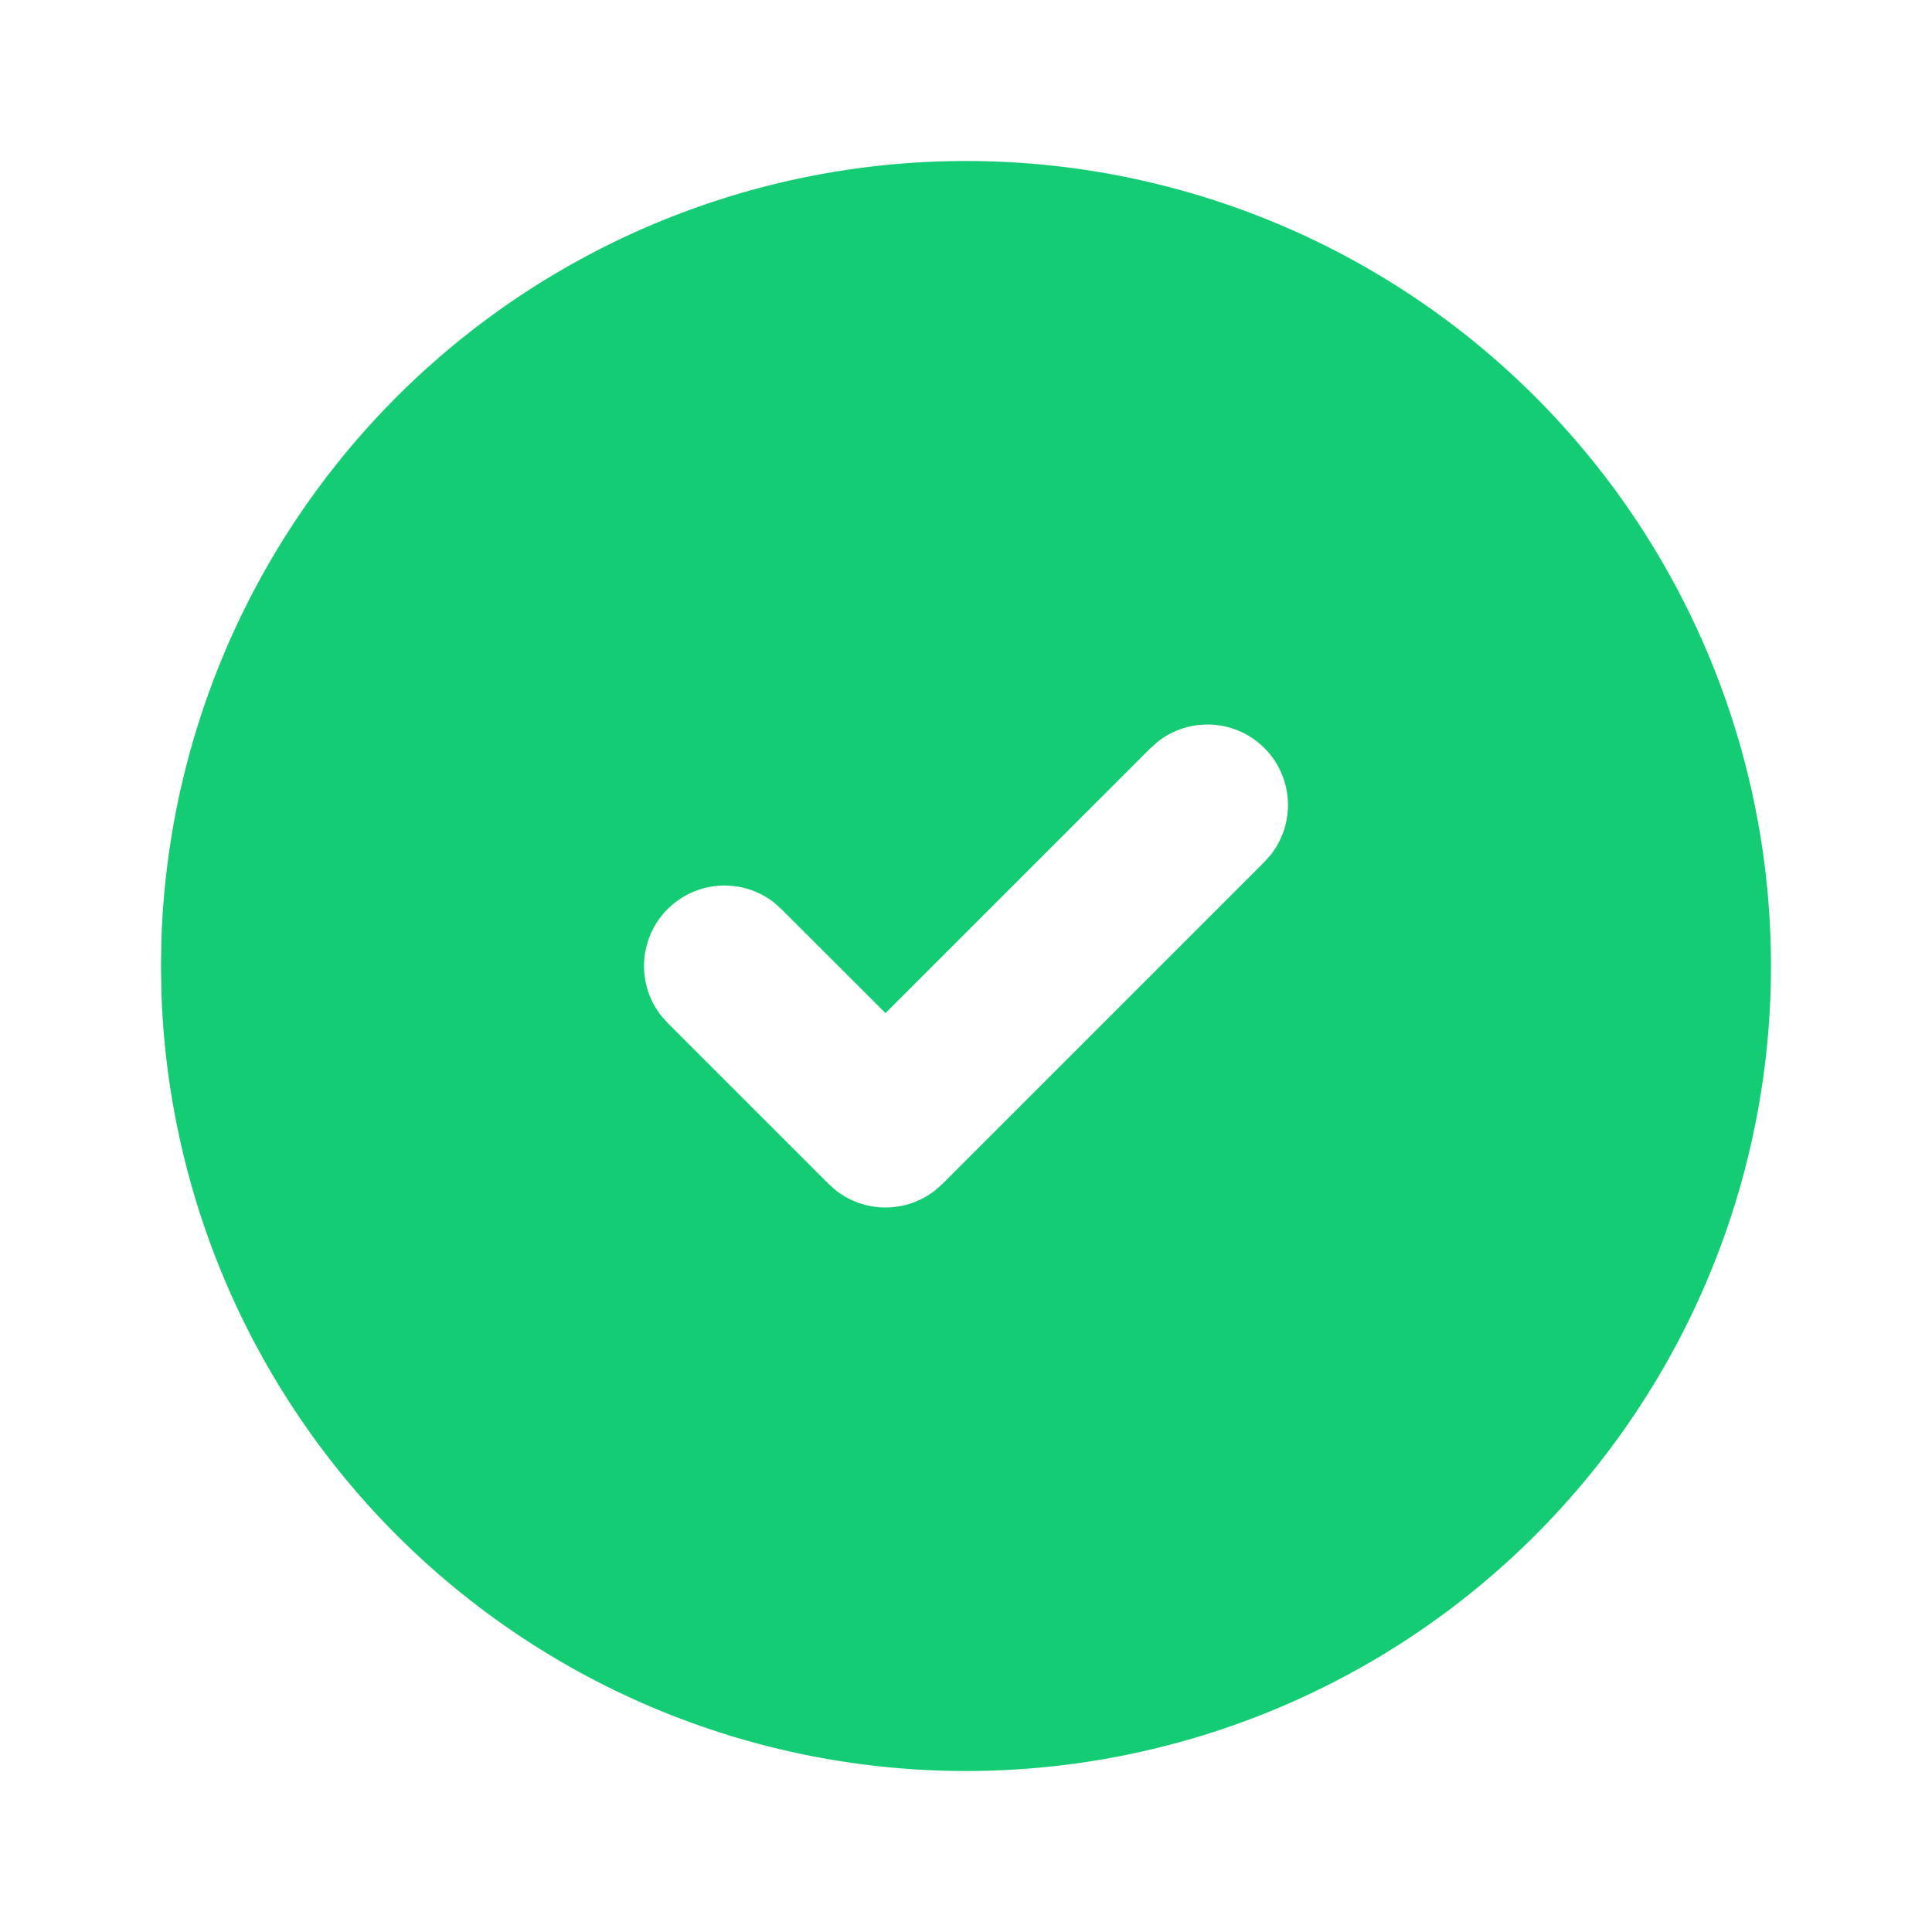 <svg  xmlns="http://www.w3.org/2000/svg"  width="24"  height="24"  viewBox="0 0 24 24"  fill="#14cc74"  class="icon icon-tabler icons-tabler-filled icon-tabler-circle-check"><path stroke="none" d="M0 0h24v24H0z" fill="none"/><path d="M17 3.34a10 10 0 1 1 -14.995 8.984l-.005 -.324l.005 -.324a10 10 0 0 1 14.995 -8.336zm-1.293 5.953a1 1 0 0 0 -1.32 -.083l-.094 .083l-3.293 3.292l-1.293 -1.292l-.094 -.083a1 1 0 0 0 -1.403 1.403l.083 .094l2 2l.094 .083a1 1 0 0 0 1.226 0l.094 -.083l4 -4l.083 -.094a1 1 0 0 0 -.083 -1.32z" /></svg>